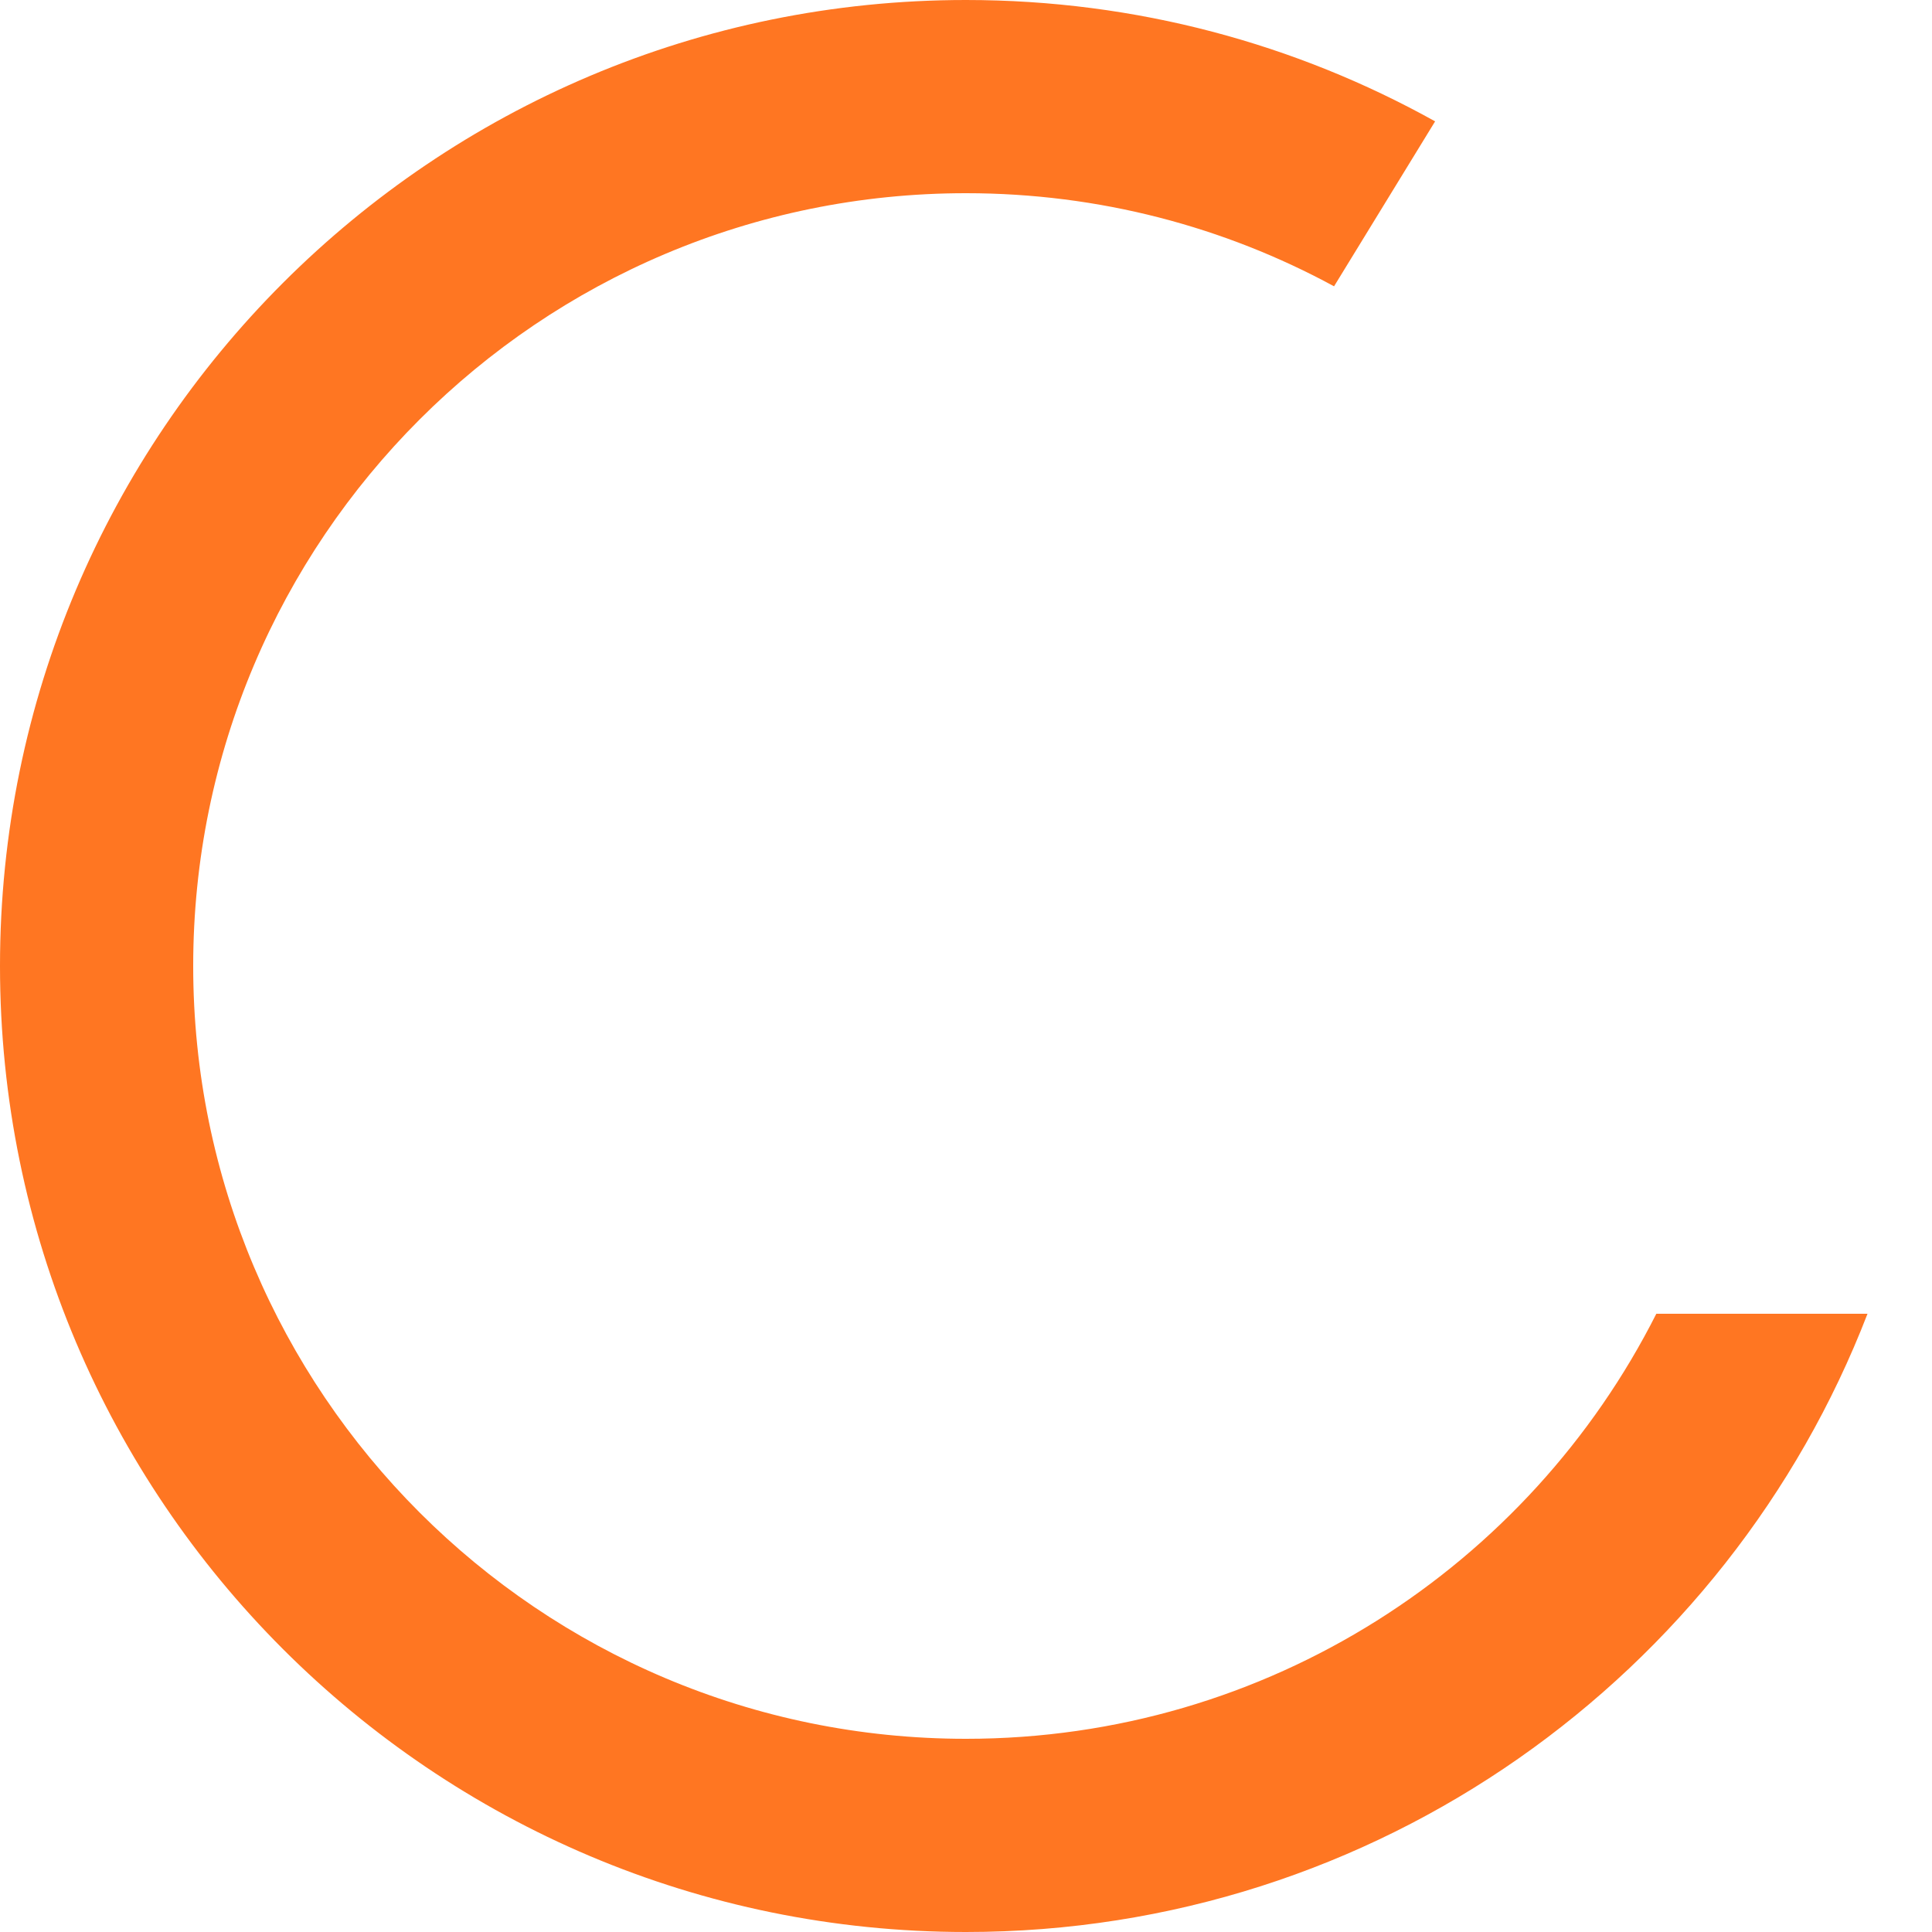                 <svg
                    className="animation-spin"
                    xmlns="http://www.w3.org/2000/svg"
                    width="200"
                    height="200"
                    viewBox="0 0 200 200"
                    fill="none"
                >
                    <path
                    fillRule="evenodd"
                    clipRule="evenodd"
                    d="M148.563 12.563C134.184 4.559 117.624 0 100 0C44.772 0 0 44.772 0 100C0 155.228 44.772 200 100 200C142.538 200 178.872 173.44 193.324 136H171.462C158.287 162.101 131.234 180 100 180C55.817 180 20 144.183 20 100C20 55.817 55.817 20 100 20C113.794 20 126.773 23.491 138.101 29.638L148.563 12.563Z"
                    fill="#FF7622"
                    />
                </svg>